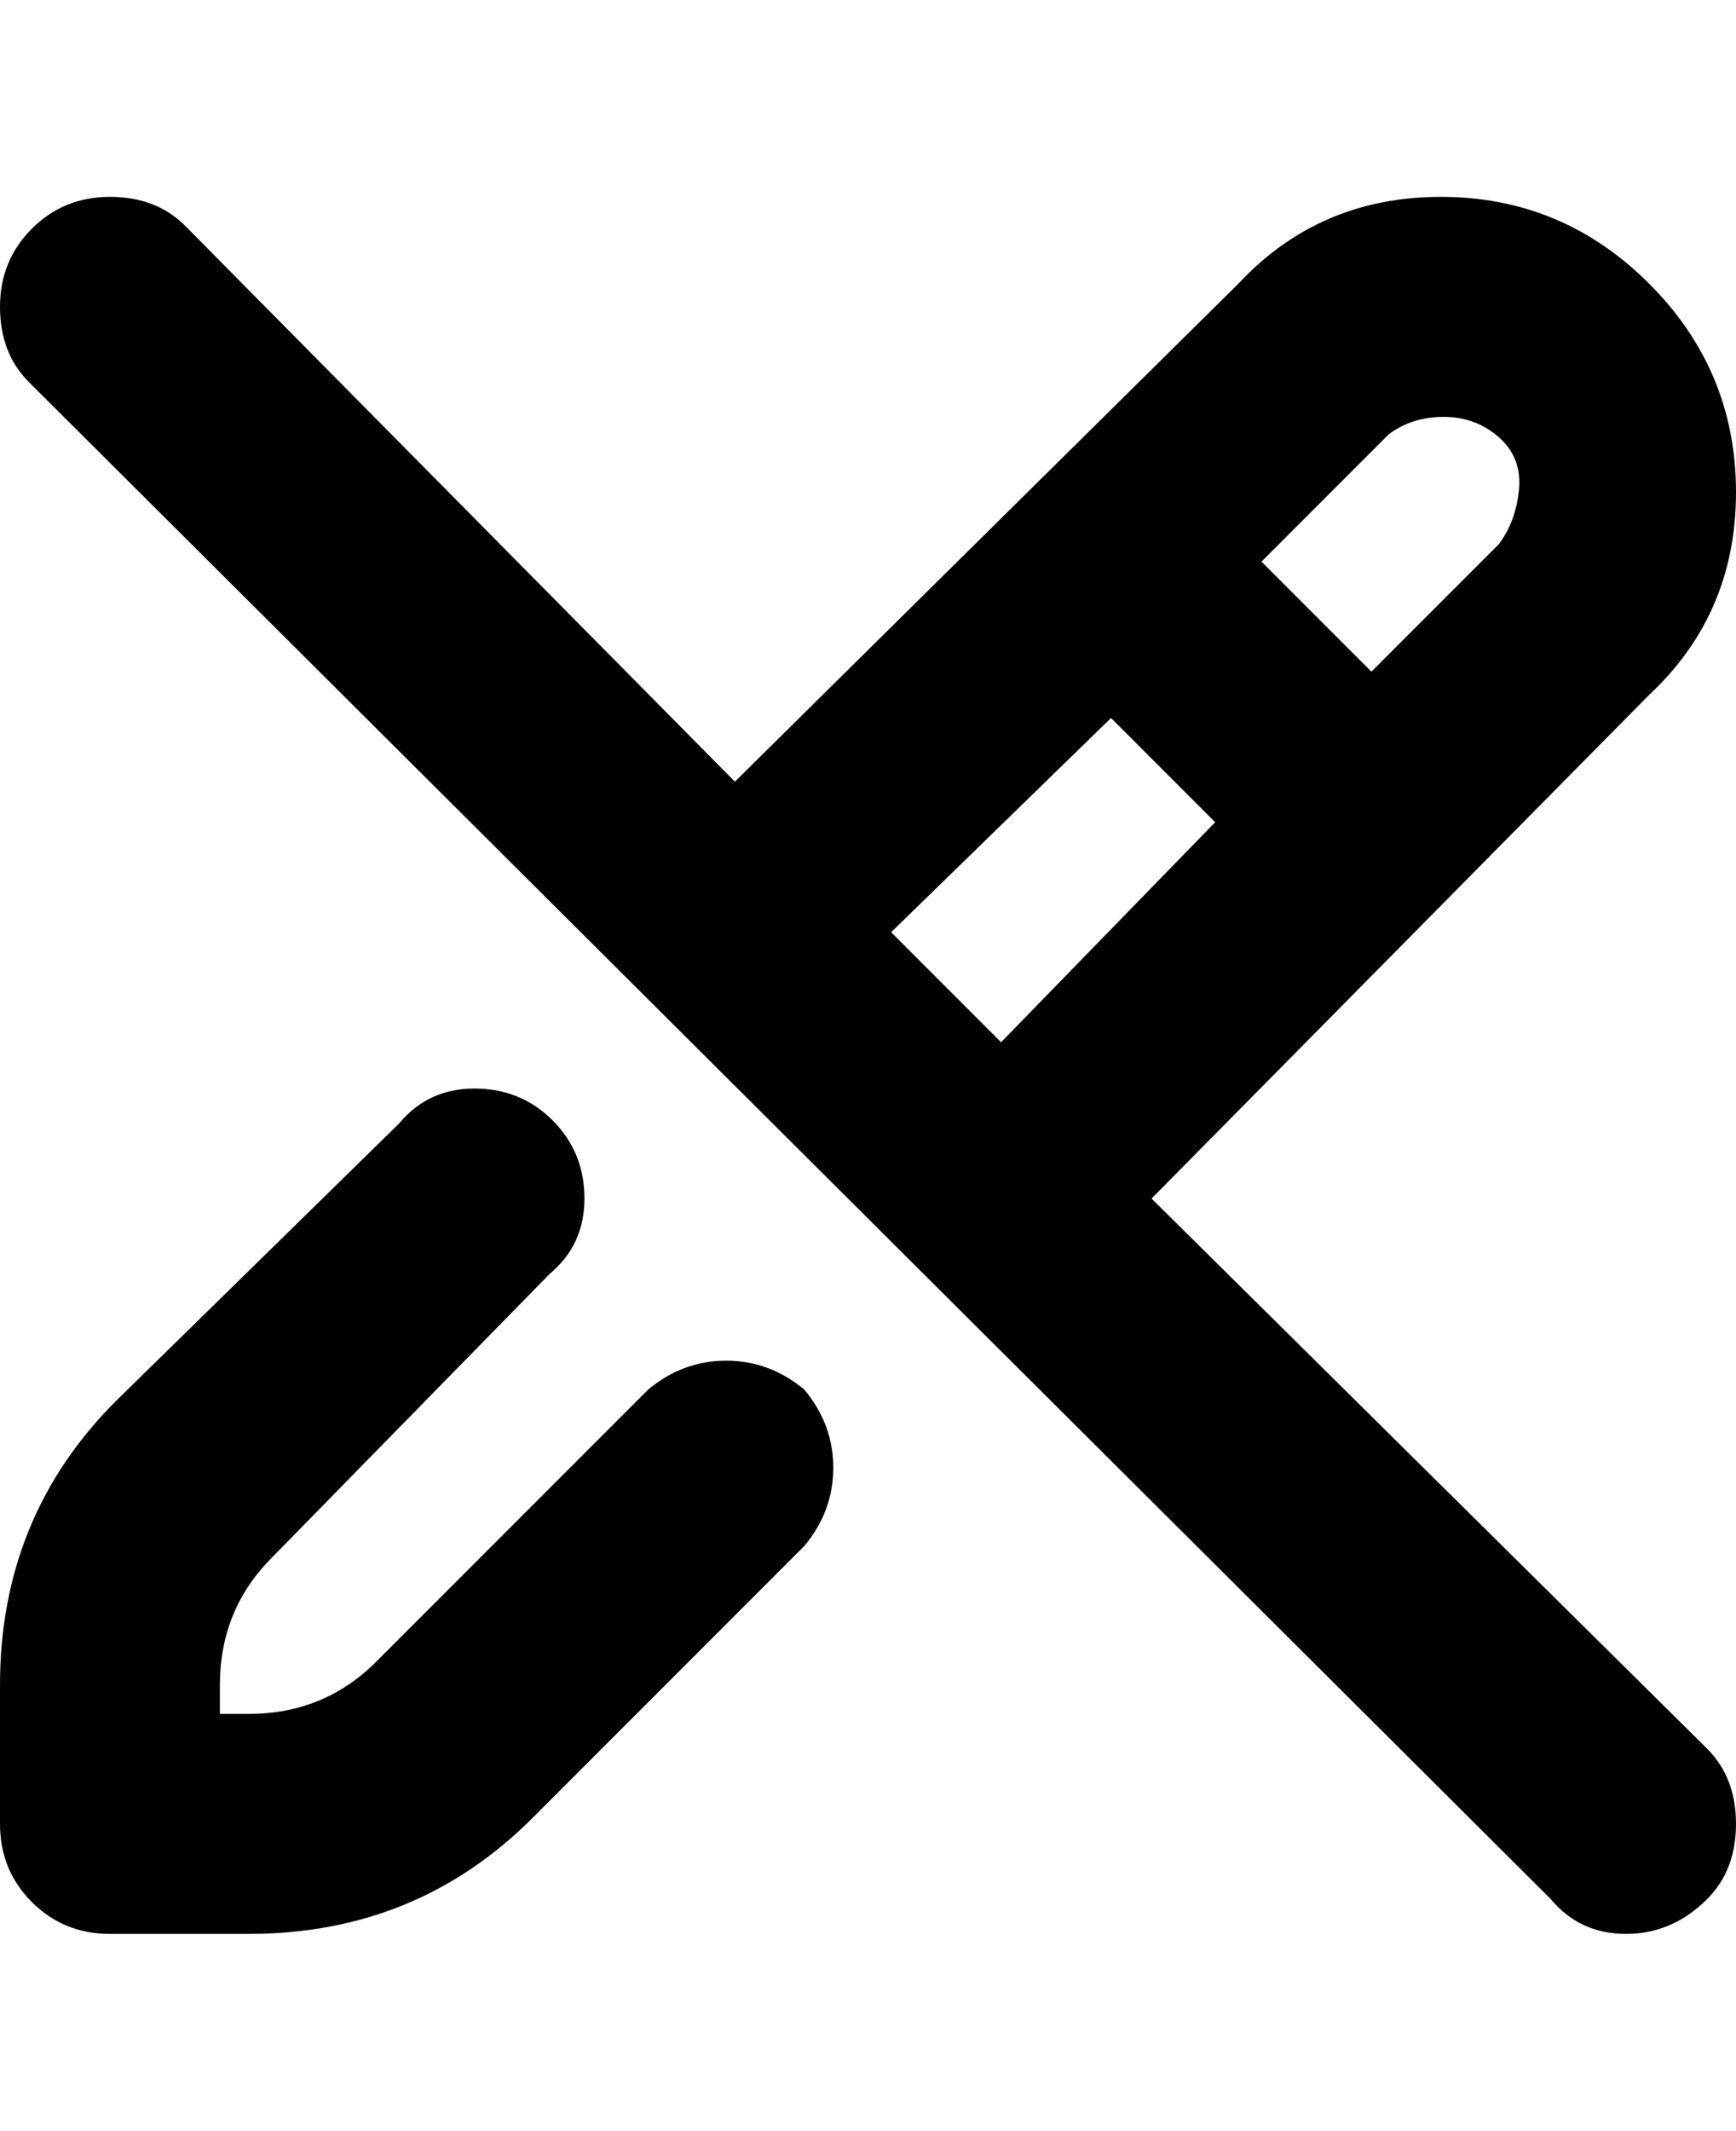 <svg viewBox="0 0 300 368" xmlns="http://www.w3.org/2000/svg"><path d="M139 240q5 6 5 13.5t-5 13.5l-47 47q-20 20-49 20H19q-8 0-13.5-5.5T0 315v-24q0-29 20-49l49-48q5-6 13-6t13.5 5.5Q101 199 101 207t-6 13l-48 49q-9 9-9 22v5h5q13 0 22-9l47-47q6-5 13.5-5t13.5 5zm156 88q-6 6-14 6t-13-6L5 66q-5-5-5-13t5.5-13.5Q11 34 19 34t13 5l95 96 87-86q14-15 35-15t36 15q15 15 15 36t-15 35l-86 87 96 95q5 5 5 13t-5 13zM240 75l-22 22 19 19 22-22q3-4 3.5-9.5t-3.5-9q-4-3.5-9.5-3.5t-9.5 3zm-86 86l19 19 37-38-18-18-38 37z"/></svg>